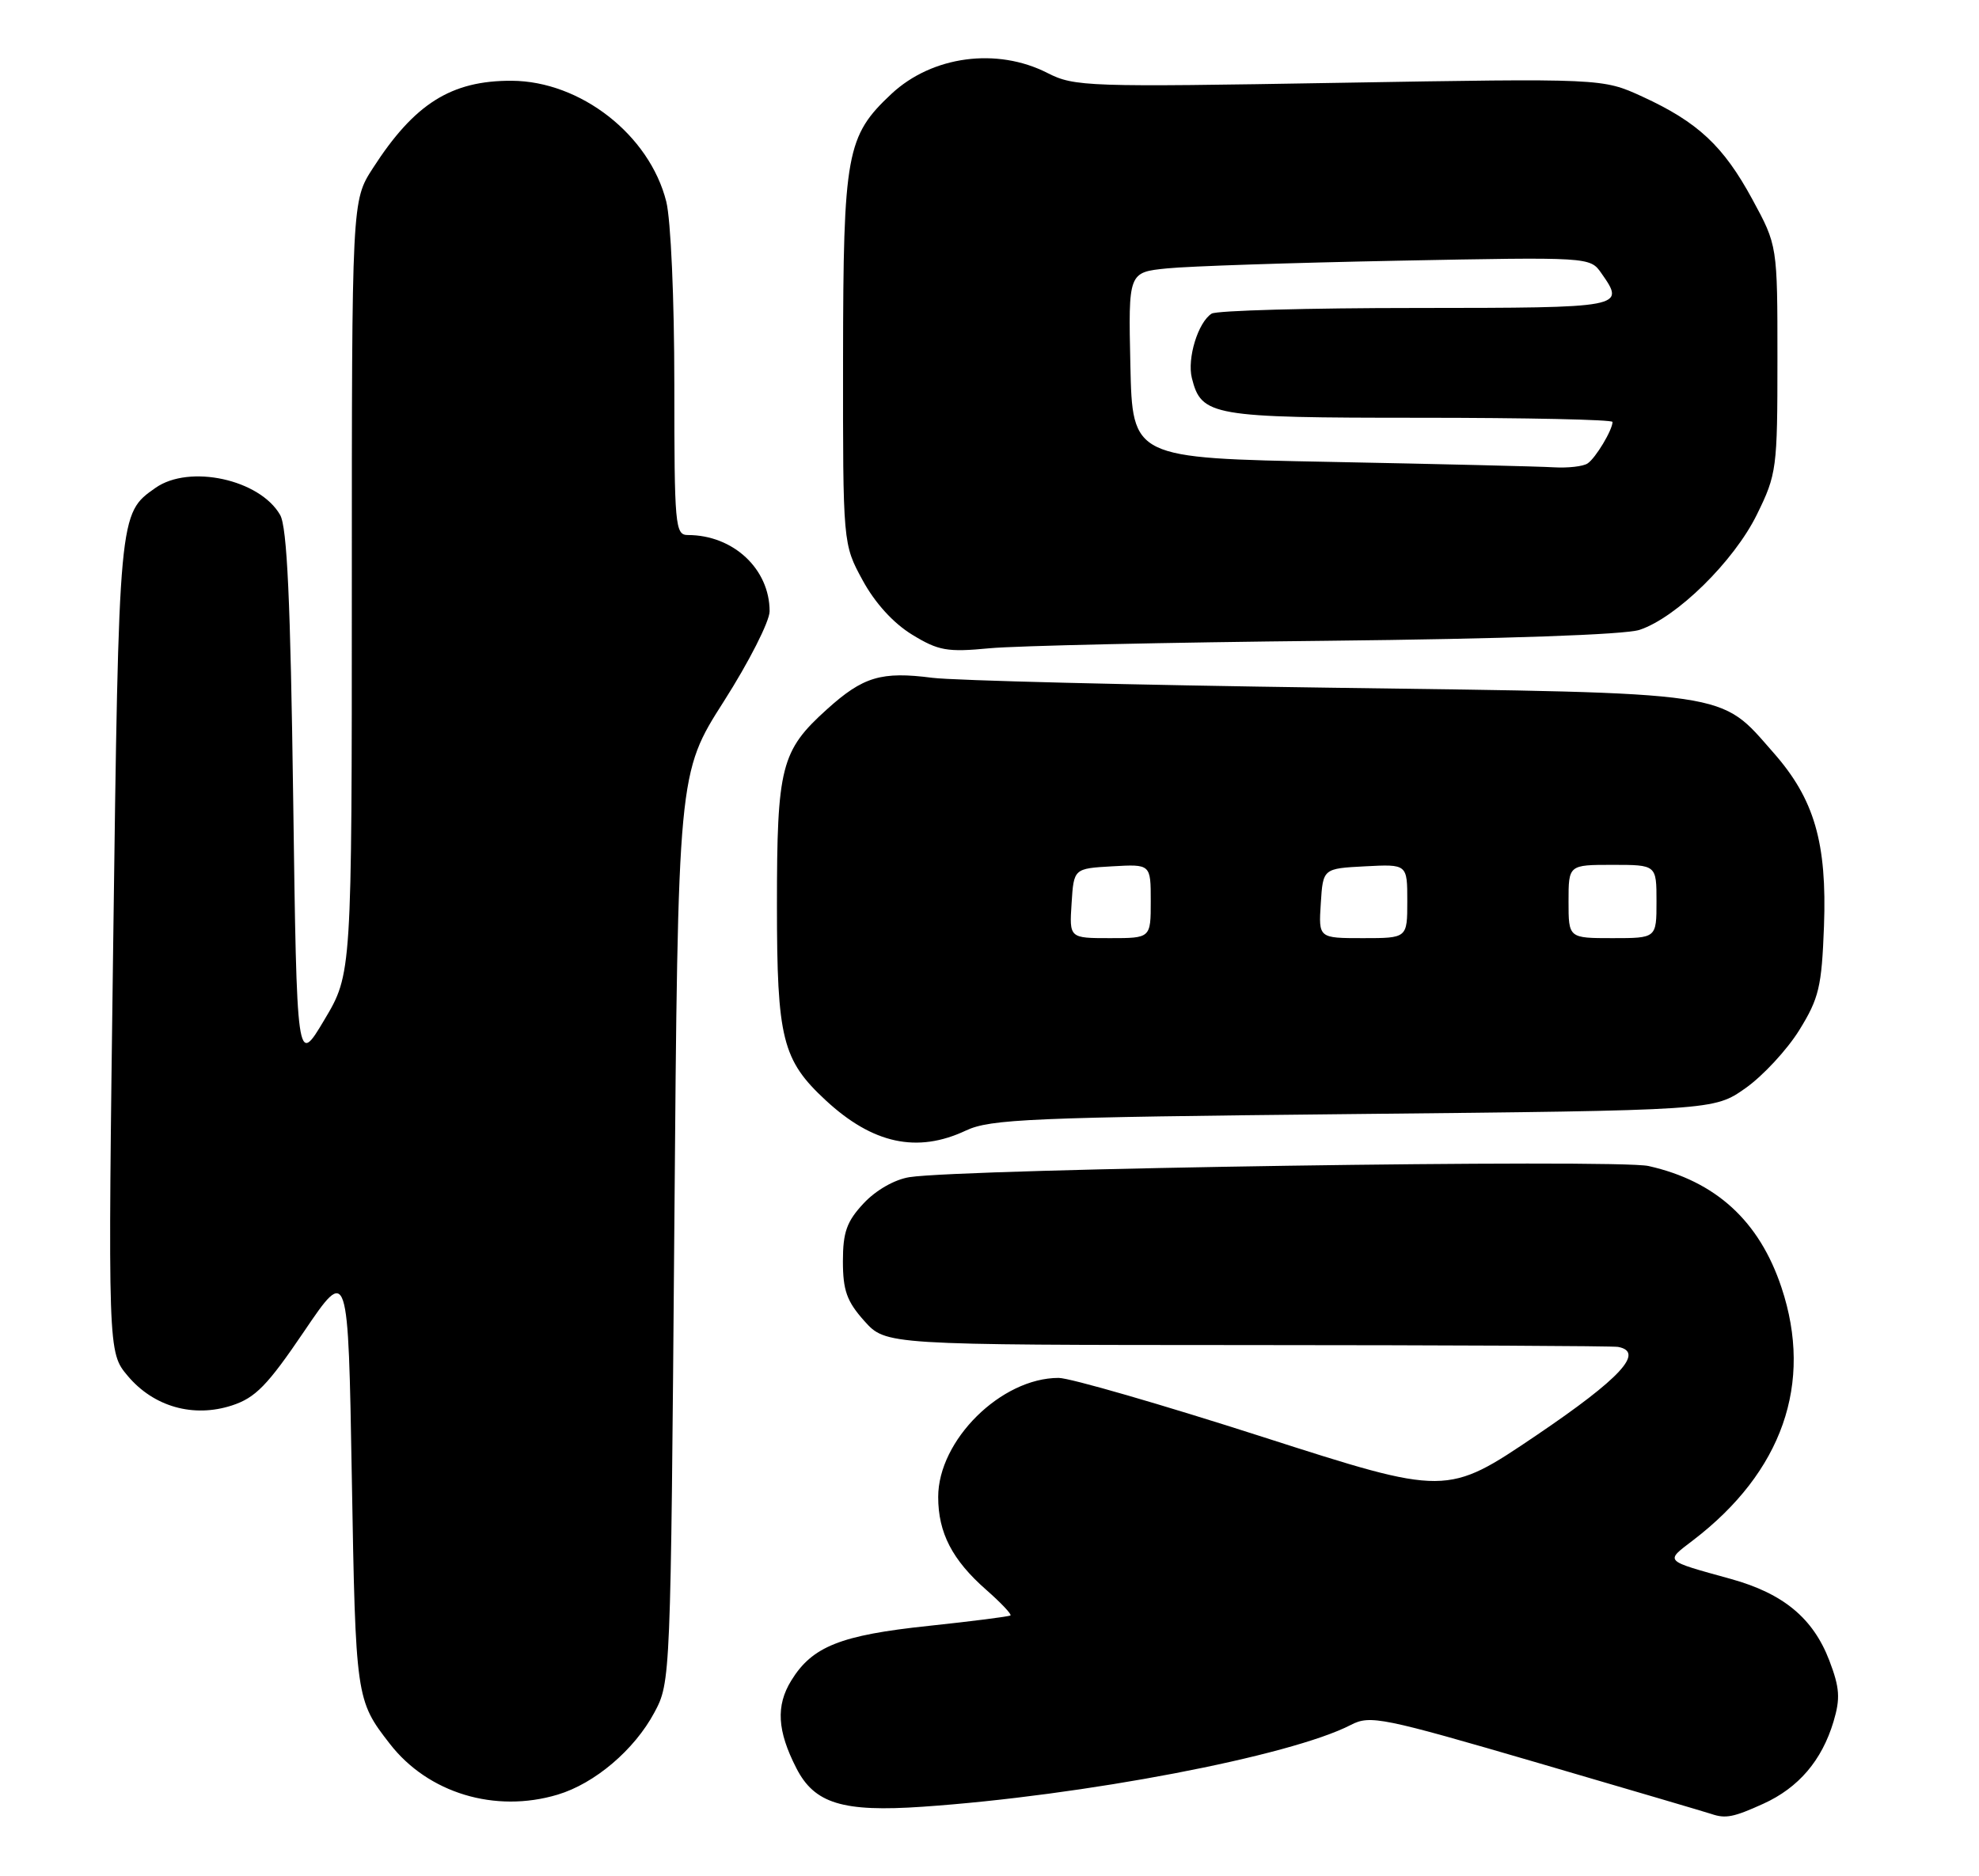 <?xml version="1.0" encoding="UTF-8" standalone="no"?>
<!DOCTYPE svg PUBLIC "-//W3C//DTD SVG 1.1//EN" "http://www.w3.org/Graphics/SVG/1.1/DTD/svg11.dtd" >
<svg xmlns="http://www.w3.org/2000/svg" xmlns:xlink="http://www.w3.org/1999/xlink" version="1.1" viewBox="0 0 270 256">
 <g >
 <path fill="currentColor"
d=" M 240.58 246.10 C 245.38 243.92 248.56 240.20 250.15 234.90 C 251.10 231.72 251.00 230.29 249.58 226.56 C 247.37 220.79 243.31 217.42 236.18 215.44 C 226.91 212.87 227.14 213.10 230.98 210.16 C 243.17 200.84 247.41 188.75 243.06 175.69 C 240.04 166.59 234.09 161.15 224.91 159.09 C 220.57 158.12 131.37 159.46 124.08 160.61 C 122.05 160.93 119.50 162.39 117.83 164.18 C 115.52 166.65 115.00 168.12 115.00 172.09 C 115.00 176.07 115.54 177.57 117.92 180.23 C 120.85 183.50 120.85 183.50 170.17 183.52 C 197.30 183.53 220.06 183.64 220.75 183.77 C 224.43 184.45 221.11 188.05 209.65 195.81 C 197.37 204.11 197.37 204.11 172.30 196.06 C 158.51 191.63 145.97 188.00 144.43 188.00 C 136.59 188.00 128.00 196.50 128.00 204.25 C 128.00 209.13 129.92 212.85 134.55 216.91 C 136.56 218.68 138.05 220.25 137.86 220.41 C 137.66 220.56 132.66 221.20 126.73 221.83 C 114.66 223.10 110.81 224.64 107.95 229.30 C 105.84 232.73 106.04 236.15 108.64 241.23 C 111.11 246.08 114.96 247.26 125.86 246.51 C 147.81 245.00 176.06 239.61 184.31 235.34 C 186.94 233.98 188.55 234.31 209.81 240.52 C 222.29 244.17 232.95 247.31 233.50 247.50 C 235.43 248.16 236.53 247.94 240.58 246.10 Z  M 76.08 244.86 C 81.15 243.34 86.55 238.75 89.28 233.65 C 91.49 229.52 91.50 229.18 92.00 167.50 C 92.50 105.50 92.50 105.50 98.75 95.70 C 102.19 90.31 105.00 84.77 105.00 83.40 C 105.00 77.63 100.04 73.00 93.85 73.00 C 92.11 73.00 92.00 71.78 92.00 52.44 C 92.00 40.76 91.52 29.99 90.90 27.50 C 88.61 18.41 79.21 11.07 69.82 11.02 C 61.56 10.98 56.54 14.14 50.87 22.95 C 48.00 27.39 48.00 27.39 48.00 80.12 C 48.00 132.86 48.00 132.86 44.25 139.15 C 40.50 145.45 40.50 145.45 40.00 108.98 C 39.63 81.96 39.17 71.92 38.22 70.26 C 35.45 65.41 25.84 63.32 21.22 66.56 C 16.20 70.08 16.22 69.88 15.44 129.04 C 14.71 184.50 14.71 184.50 17.43 187.73 C 20.97 191.94 26.39 193.47 31.64 191.76 C 34.86 190.71 36.50 189.02 41.50 181.64 C 47.50 172.79 47.50 172.79 48.00 201.64 C 48.52 231.68 48.56 231.98 53.19 237.93 C 58.40 244.65 67.54 247.42 76.08 244.86 Z  M 131.78 154.25 C 135.12 152.68 140.58 152.45 184.67 152.00 C 233.83 151.50 233.83 151.50 238.14 148.47 C 240.51 146.80 243.81 143.24 245.48 140.55 C 248.17 136.20 248.54 134.64 248.85 126.38 C 249.27 114.99 247.54 109.03 241.97 102.71 C 234.52 94.24 236.86 94.59 181.50 93.83 C 154.55 93.46 130.12 92.85 127.21 92.48 C 120.23 91.58 117.76 92.32 112.82 96.78 C 106.55 102.43 106.00 104.60 106.00 123.51 C 106.00 141.72 106.73 144.64 112.66 150.13 C 119.07 156.07 125.14 157.38 131.78 154.25 Z  M 180.96 87.43 C 205.25 87.17 221.67 86.60 223.68 85.94 C 228.74 84.27 236.57 76.58 239.70 70.20 C 242.40 64.70 242.50 63.95 242.50 49.00 C 242.50 33.50 242.50 33.50 239.08 27.20 C 235.13 19.92 231.66 16.67 224.07 13.18 C 218.63 10.69 218.63 10.69 182.69 11.30 C 148.33 11.89 146.58 11.83 142.91 9.96 C 136.02 6.44 127.18 7.62 121.62 12.81 C 115.48 18.56 115.05 20.91 115.02 48.86 C 115.00 74.23 115.00 74.23 117.69 79.17 C 119.38 82.28 121.89 85.03 124.44 86.59 C 128.04 88.79 129.23 89.00 135.00 88.45 C 138.57 88.11 159.26 87.65 180.96 87.43 Z  M 146.20 123.25 C 146.50 118.50 146.50 118.50 151.75 118.20 C 157.00 117.90 157.00 117.90 157.00 122.95 C 157.00 128.00 157.00 128.00 151.45 128.00 C 145.89 128.00 145.89 128.00 146.20 123.25 Z  M 180.20 123.25 C 180.50 118.50 180.50 118.50 186.25 118.20 C 192.00 117.90 192.00 117.90 192.00 122.95 C 192.00 128.00 192.00 128.00 185.95 128.00 C 179.89 128.00 179.89 128.00 180.20 123.25 Z  M 214.00 123.00 C 214.00 118.00 214.00 118.00 220.00 118.00 C 226.00 118.00 226.00 118.00 226.00 123.00 C 226.00 128.00 226.00 128.00 220.00 128.00 C 214.00 128.00 214.00 128.00 214.00 123.00 Z  M 181.50 63.02 C 154.50 62.50 154.50 62.50 154.22 49.83 C 153.94 37.15 153.94 37.15 159.22 36.62 C 162.12 36.32 176.30 35.85 190.71 35.57 C 216.84 35.06 216.93 35.07 218.46 37.25 C 221.78 41.99 221.74 42.00 193.25 42.02 C 178.54 42.02 165.97 42.37 165.31 42.79 C 163.45 43.97 161.94 48.90 162.61 51.59 C 163.91 56.76 165.31 57.00 193.72 57.00 C 208.18 57.00 220.00 57.25 220.00 57.57 C 220.00 58.66 217.69 62.51 216.60 63.23 C 216.00 63.64 213.93 63.87 212.00 63.76 C 210.07 63.64 196.35 63.31 181.50 63.02 Z "/>
</g>
</svg>
